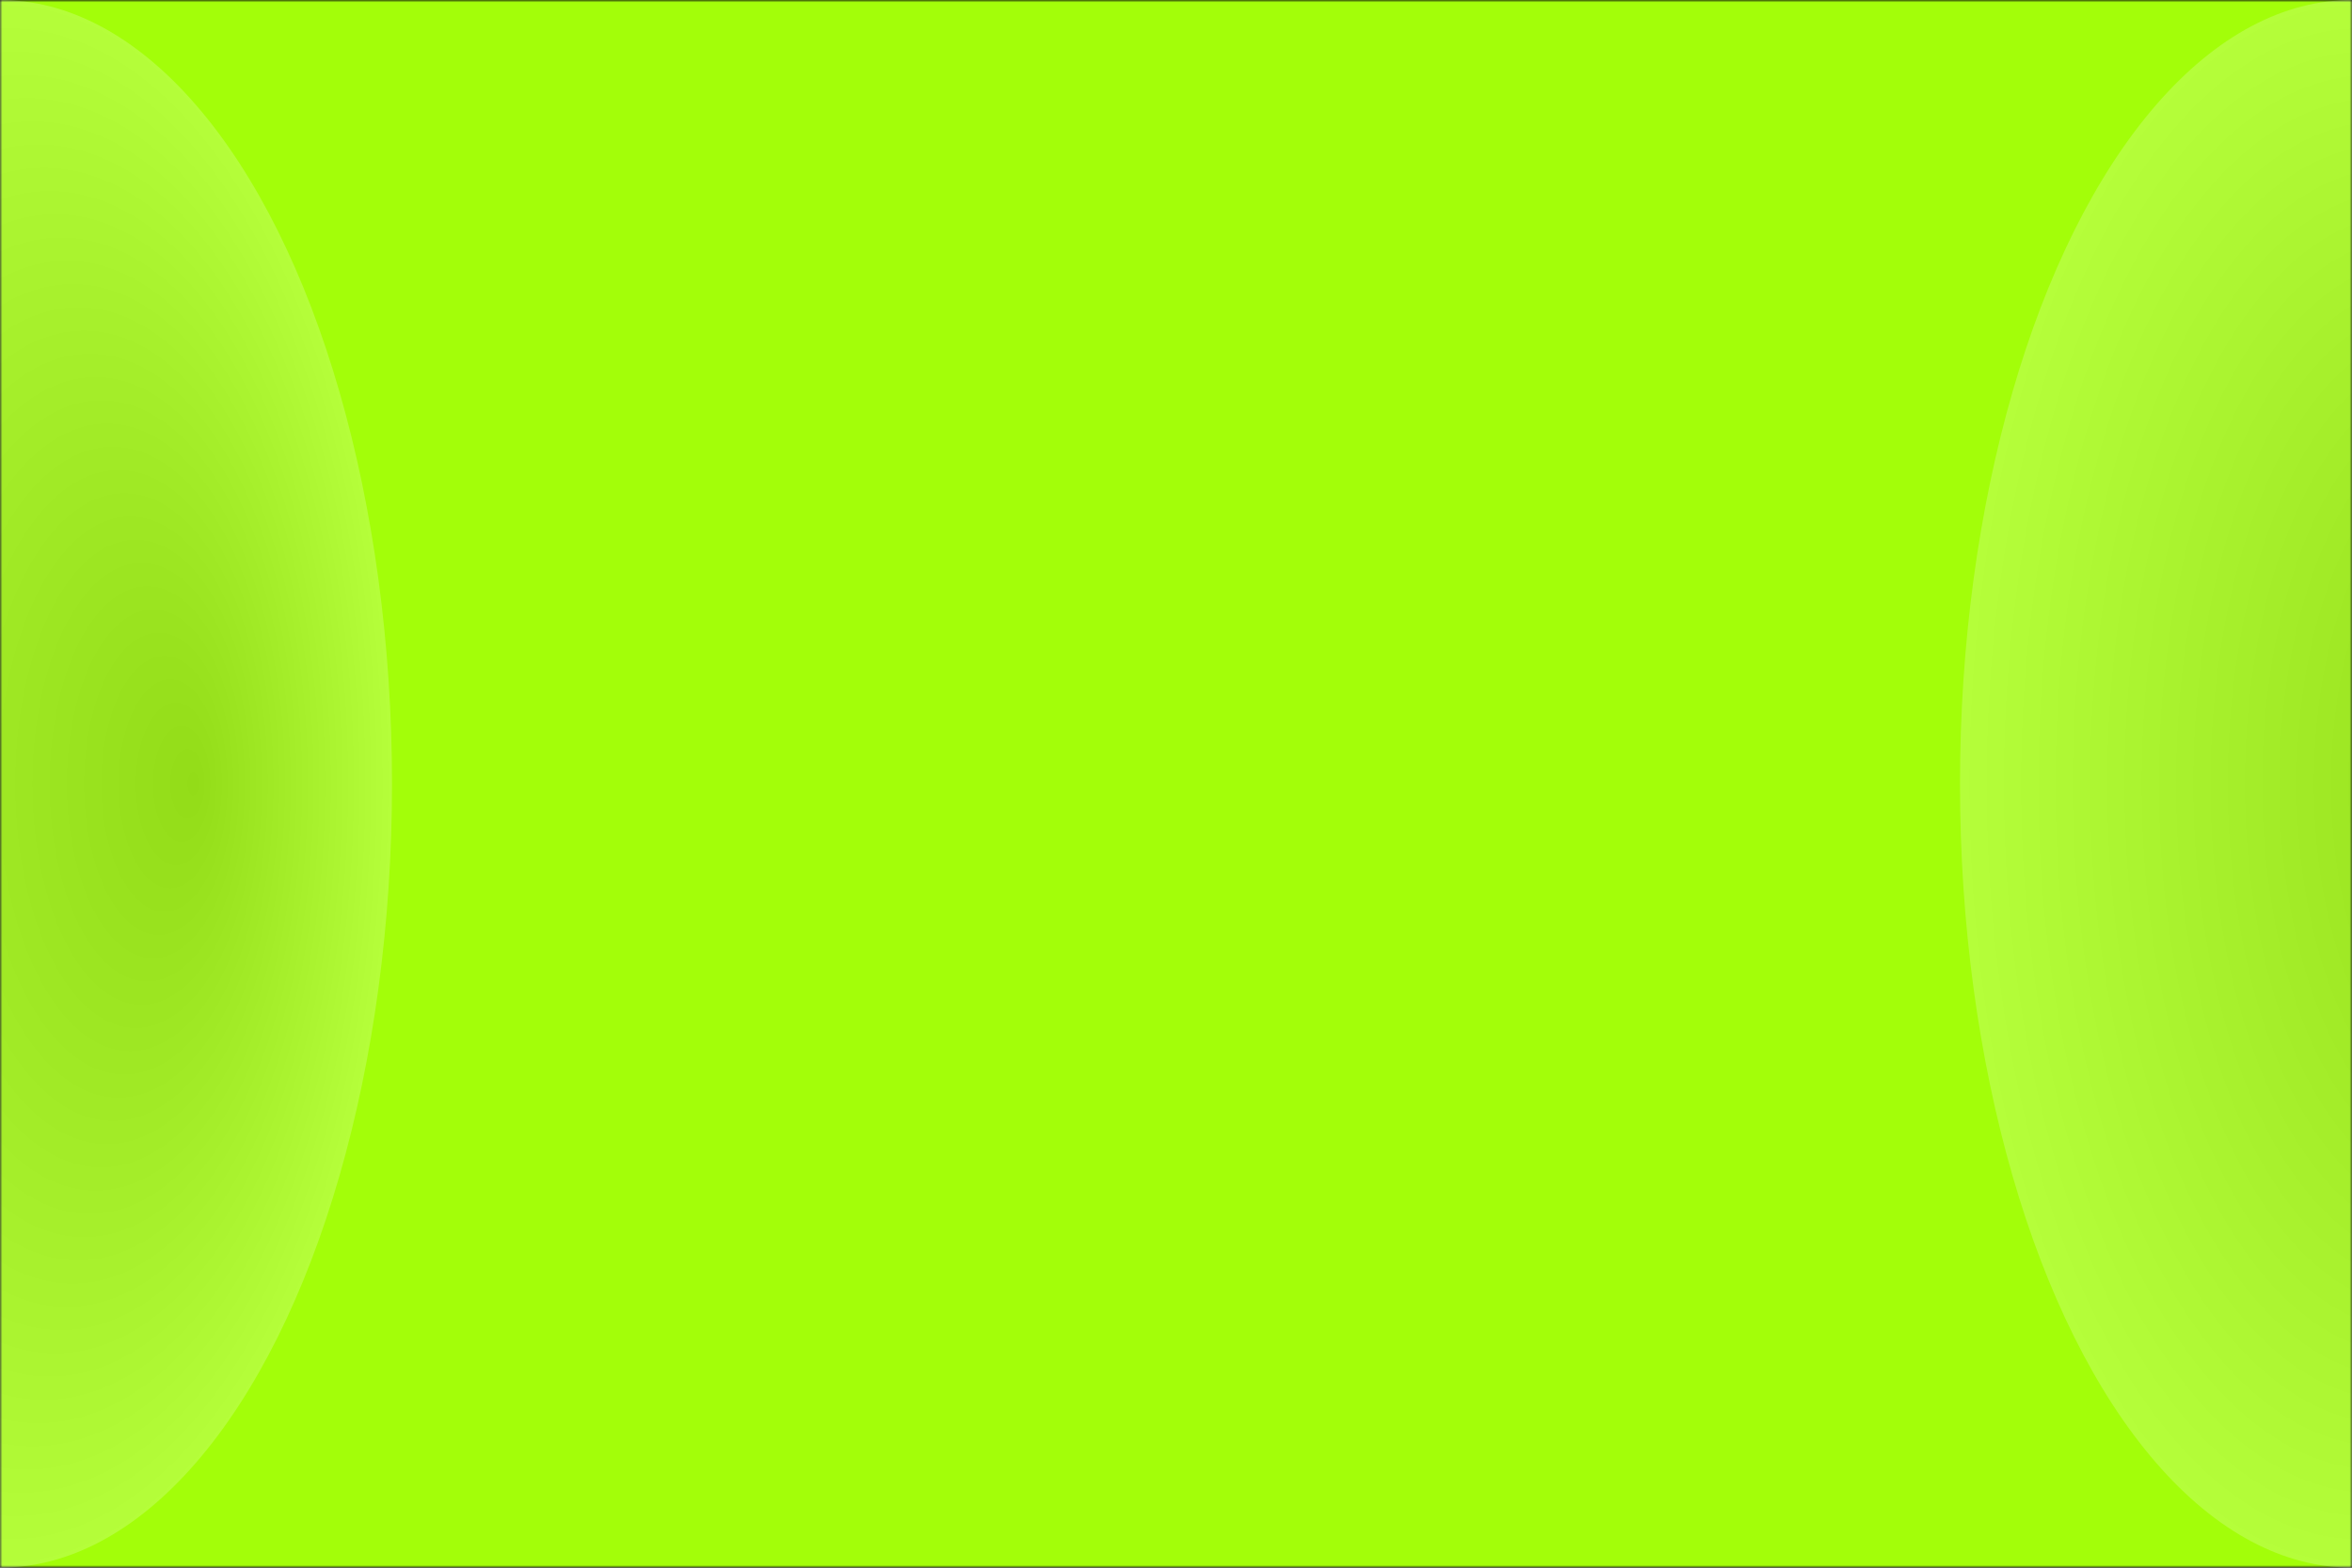 <?xml version="1.0"?>
<svg version="1.1" xmlns="http://www.w3.org/2000/svg" xmlns:xlink="http://www.w3.org/1999/xlink" width="480" height="320">
    <defs>
        <radialGradient id="sheen" cx="0.5" cy="0.5" r="0.5" fx="0.75" fy="0.5">
        <stop offset="0%" stop-color="rgb(85,85,85)" />
        <stop offset="100%" stop-color="rgb(255,255,255)" />
        </radialGradient>
        <linearGradient id="hide" x1="0.3" x2="0.7" y1="0.6" y2="1.0">
        <stop offset="0%" stop-color="black" />
        <stop offset="100%" stop-color="white" />
        </linearGradient>
        <mask id="gradientMask">
            <rect width="480" height="320" style="fill:url(#hide)" />
        </mask>
        <mask id="stripeMask">
            <rect width="480" height="320" style="fill:url(#strote)" />
        </mask>
    </defs>
    <pattern id="stripes" width="12" height="12" patternUnits="userSpaceOnUse">
        <rect width="12" height="12" x="0" style="fill:rgb(255,255,255)" />
        <rect width=" 6" height="12" x="6" style="fill:rgb(0,0,0)" />
    </pattern>
    <pattern id="strote" width="480" height="480" patternUnits="userSpaceOnUse">
        <g transform="translate(240 240)"><g transform="rotate(30)">
            <rect width="960" height="960" x="-480" y="-480" style="fill:url(#stripes)" />
        </g></g>
    </pattern>
    <rect width="480" height="320" style="fill:#000000" />
    <g mask="url(#gradientMask)">
        <rect width="480" height="320" style="fill:#476618" mask="url(#stripeMask)" />
    </g>
    <g transform="translate(480, 320)">
        <g transform="rotate(180)" mask="url(#gradientMask)">
            <rect width="480" height="320" style="fill:#a3fe09" mask="url(#stripeMask)" />
        </g>
    </g>
    <ellipse cx="0" cy="160" rx="80" ry="160" style="fill:url(#sheen);fill-opacity:0.2;mix-blend-mode:screen;" />
    <ellipse cx="480" cy="160" rx="80" ry="160" style="fill:url(#sheen);fill-opacity:0.2;mix-blend-mode:screen;" />
</svg>